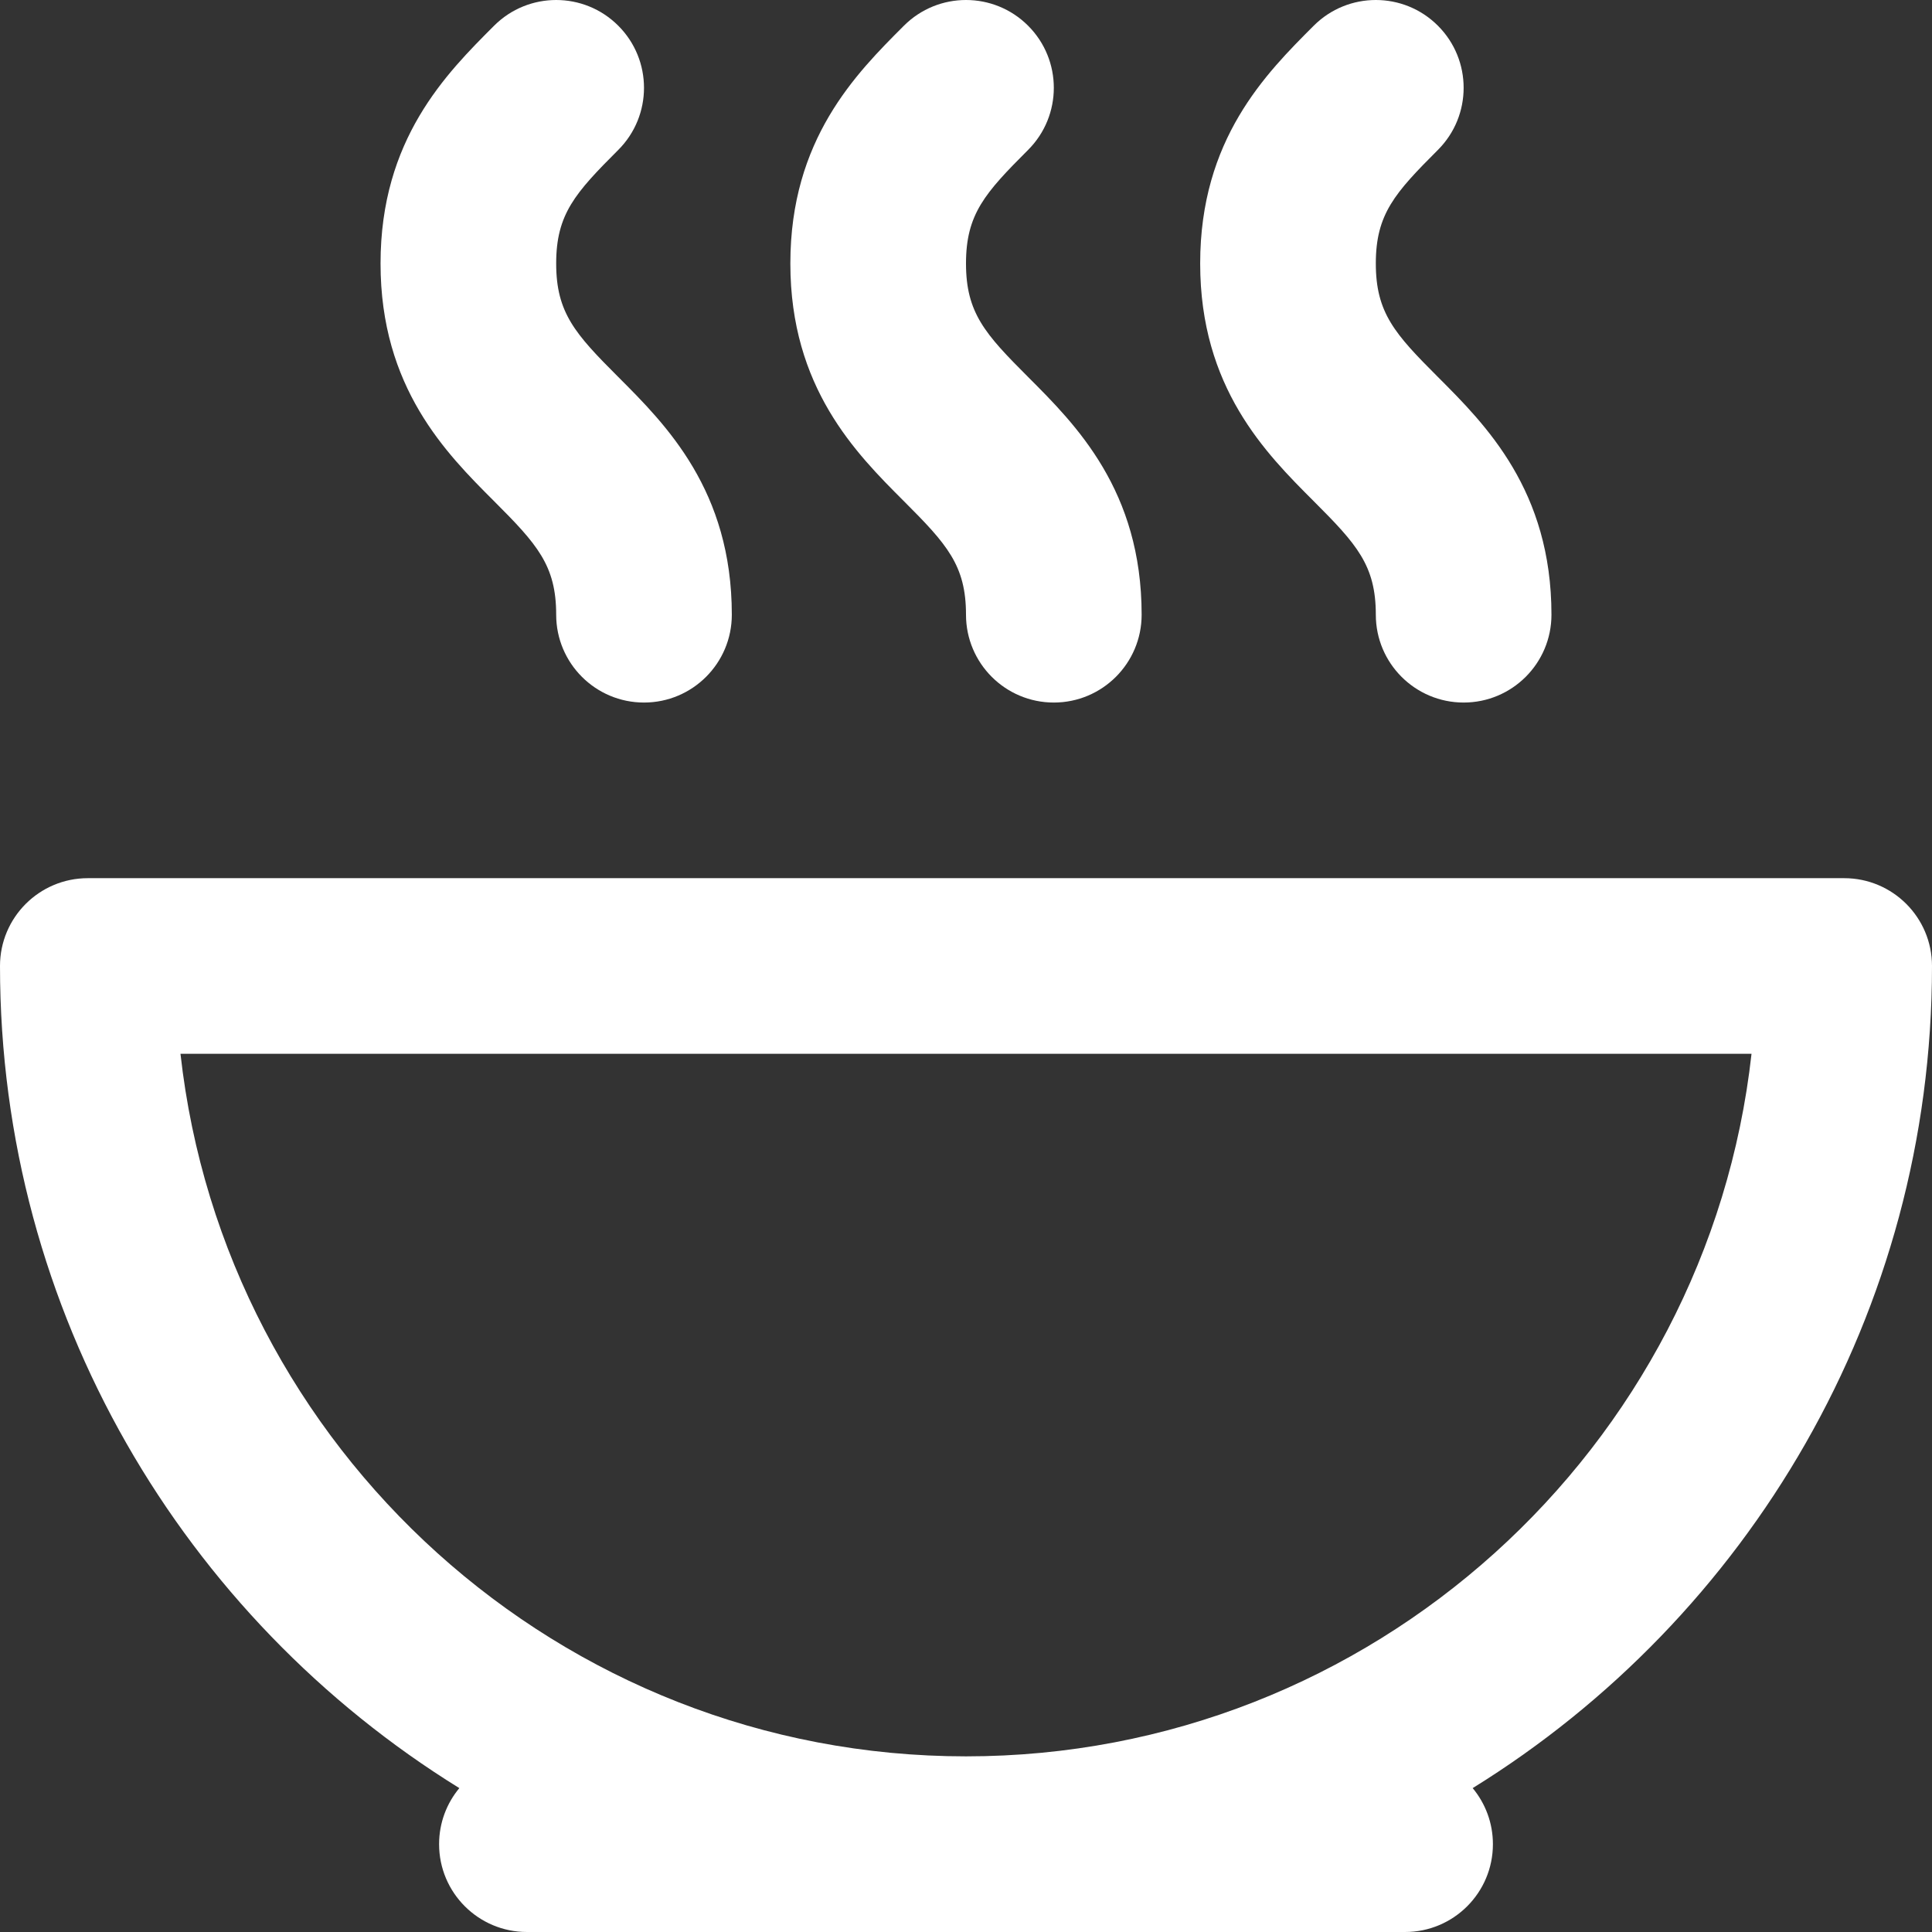 <?xml version="1.0" encoding="iso-8859-1"?>
<!-- Generator: Adobe Illustrator 19.0.0, SVG Export Plug-In . SVG Version: 6.00 Build 0)  -->
<svg version="1.1" id="Layer_1" xmlns="http://www.w3.org/2000/svg" xmlns:xlink="http://www.w3.org/1999/xlink" x="0px" y="0px"
	 viewBox="0 0 330 330" style="enable-background:new 0 0 330 330;" fill="#fff" xml:space="preserve">
<rect x="0" y="0" width="330" height="330" fill="#333333" stroke="none"/>
<g id="XMLID_231_">
	<path id="XMLID_232_" d="M330,164.999c0-8.284-6.716-15-15-15H15c-8.284,0-15,6.716-15,15c0,59.265,31.413,111.324,78.457,140.423
		c-2.158,2.598-3.457,5.935-3.457,9.577c0,8.284,6.716,15,15,15h150c8.284,0,15-6.716,15-15c0-3.642-1.299-6.978-3.457-9.577
		C298.587,276.323,330,224.264,330,164.999z M165,299.999c-69.369,0-126.686-52.595-134.172-120h268.344
		C291.685,247.405,234.369,299.999,165,299.999z"/>
	<path id="XMLID_236_" d="M95,105c0,8.284,6.716,15,15,15s15-6.716,15-15c0-21.215-11.21-32.424-19.396-40.608
		C98.25,57.038,94.999,53.432,95,44.999c-0.001-8.43,3.251-12.037,10.607-19.393c5.858-5.857,5.858-15.355,0.001-21.212
		c-5.857-5.859-15.356-5.857-21.214-0.001C76.209,12.579,64.997,23.789,65,44.999c-0.003,21.213,11.207,32.422,19.393,40.606
		C91.748,92.961,95,96.568,95,105z"/>
	<path id="XMLID_237_" d="M165,105c0,8.284,6.716,15,15,15s15-6.716,15-15c0-21.215-11.21-32.424-19.395-40.608
		c-7.355-7.354-10.606-10.96-10.605-19.393c-0.001-8.43,3.251-12.037,10.607-19.393c5.858-5.857,5.858-15.355,0.001-21.212
		c-5.857-5.859-15.356-5.857-21.214-0.001c-8.186,8.185-19.397,19.395-19.395,40.606c-0.003,21.213,11.207,32.422,19.393,40.606
		C161.748,92.961,165,96.568,165,105z"/>
	<path id="XMLID_238_" d="M235,105c0,8.284,6.716,15,15,15c8.284,0,15-6.716,15-15c0-21.215-11.21-32.424-19.395-40.608
		c-7.355-7.354-10.606-10.96-10.605-19.393c-0.001-8.43,3.251-12.037,10.607-19.393c5.858-5.857,5.858-15.355,0.001-21.212
		c-5.857-5.859-15.356-5.857-21.214-0.001c-8.186,8.185-19.397,19.395-19.395,40.606c-0.003,21.213,11.207,32.422,19.393,40.606
		C231.748,92.961,235,96.568,235,105z"/>
</g>
<g>
</g>
<g>
</g>
<g>
</g>
<g>
</g>
<g>
</g>
<g>
</g>
<g>
</g>
<g>
</g>
<g>
</g>
<g>
</g>
<g>
</g>
<g>
</g>
<g>
</g>
<g>
</g>
<g>
</g>
</svg>
